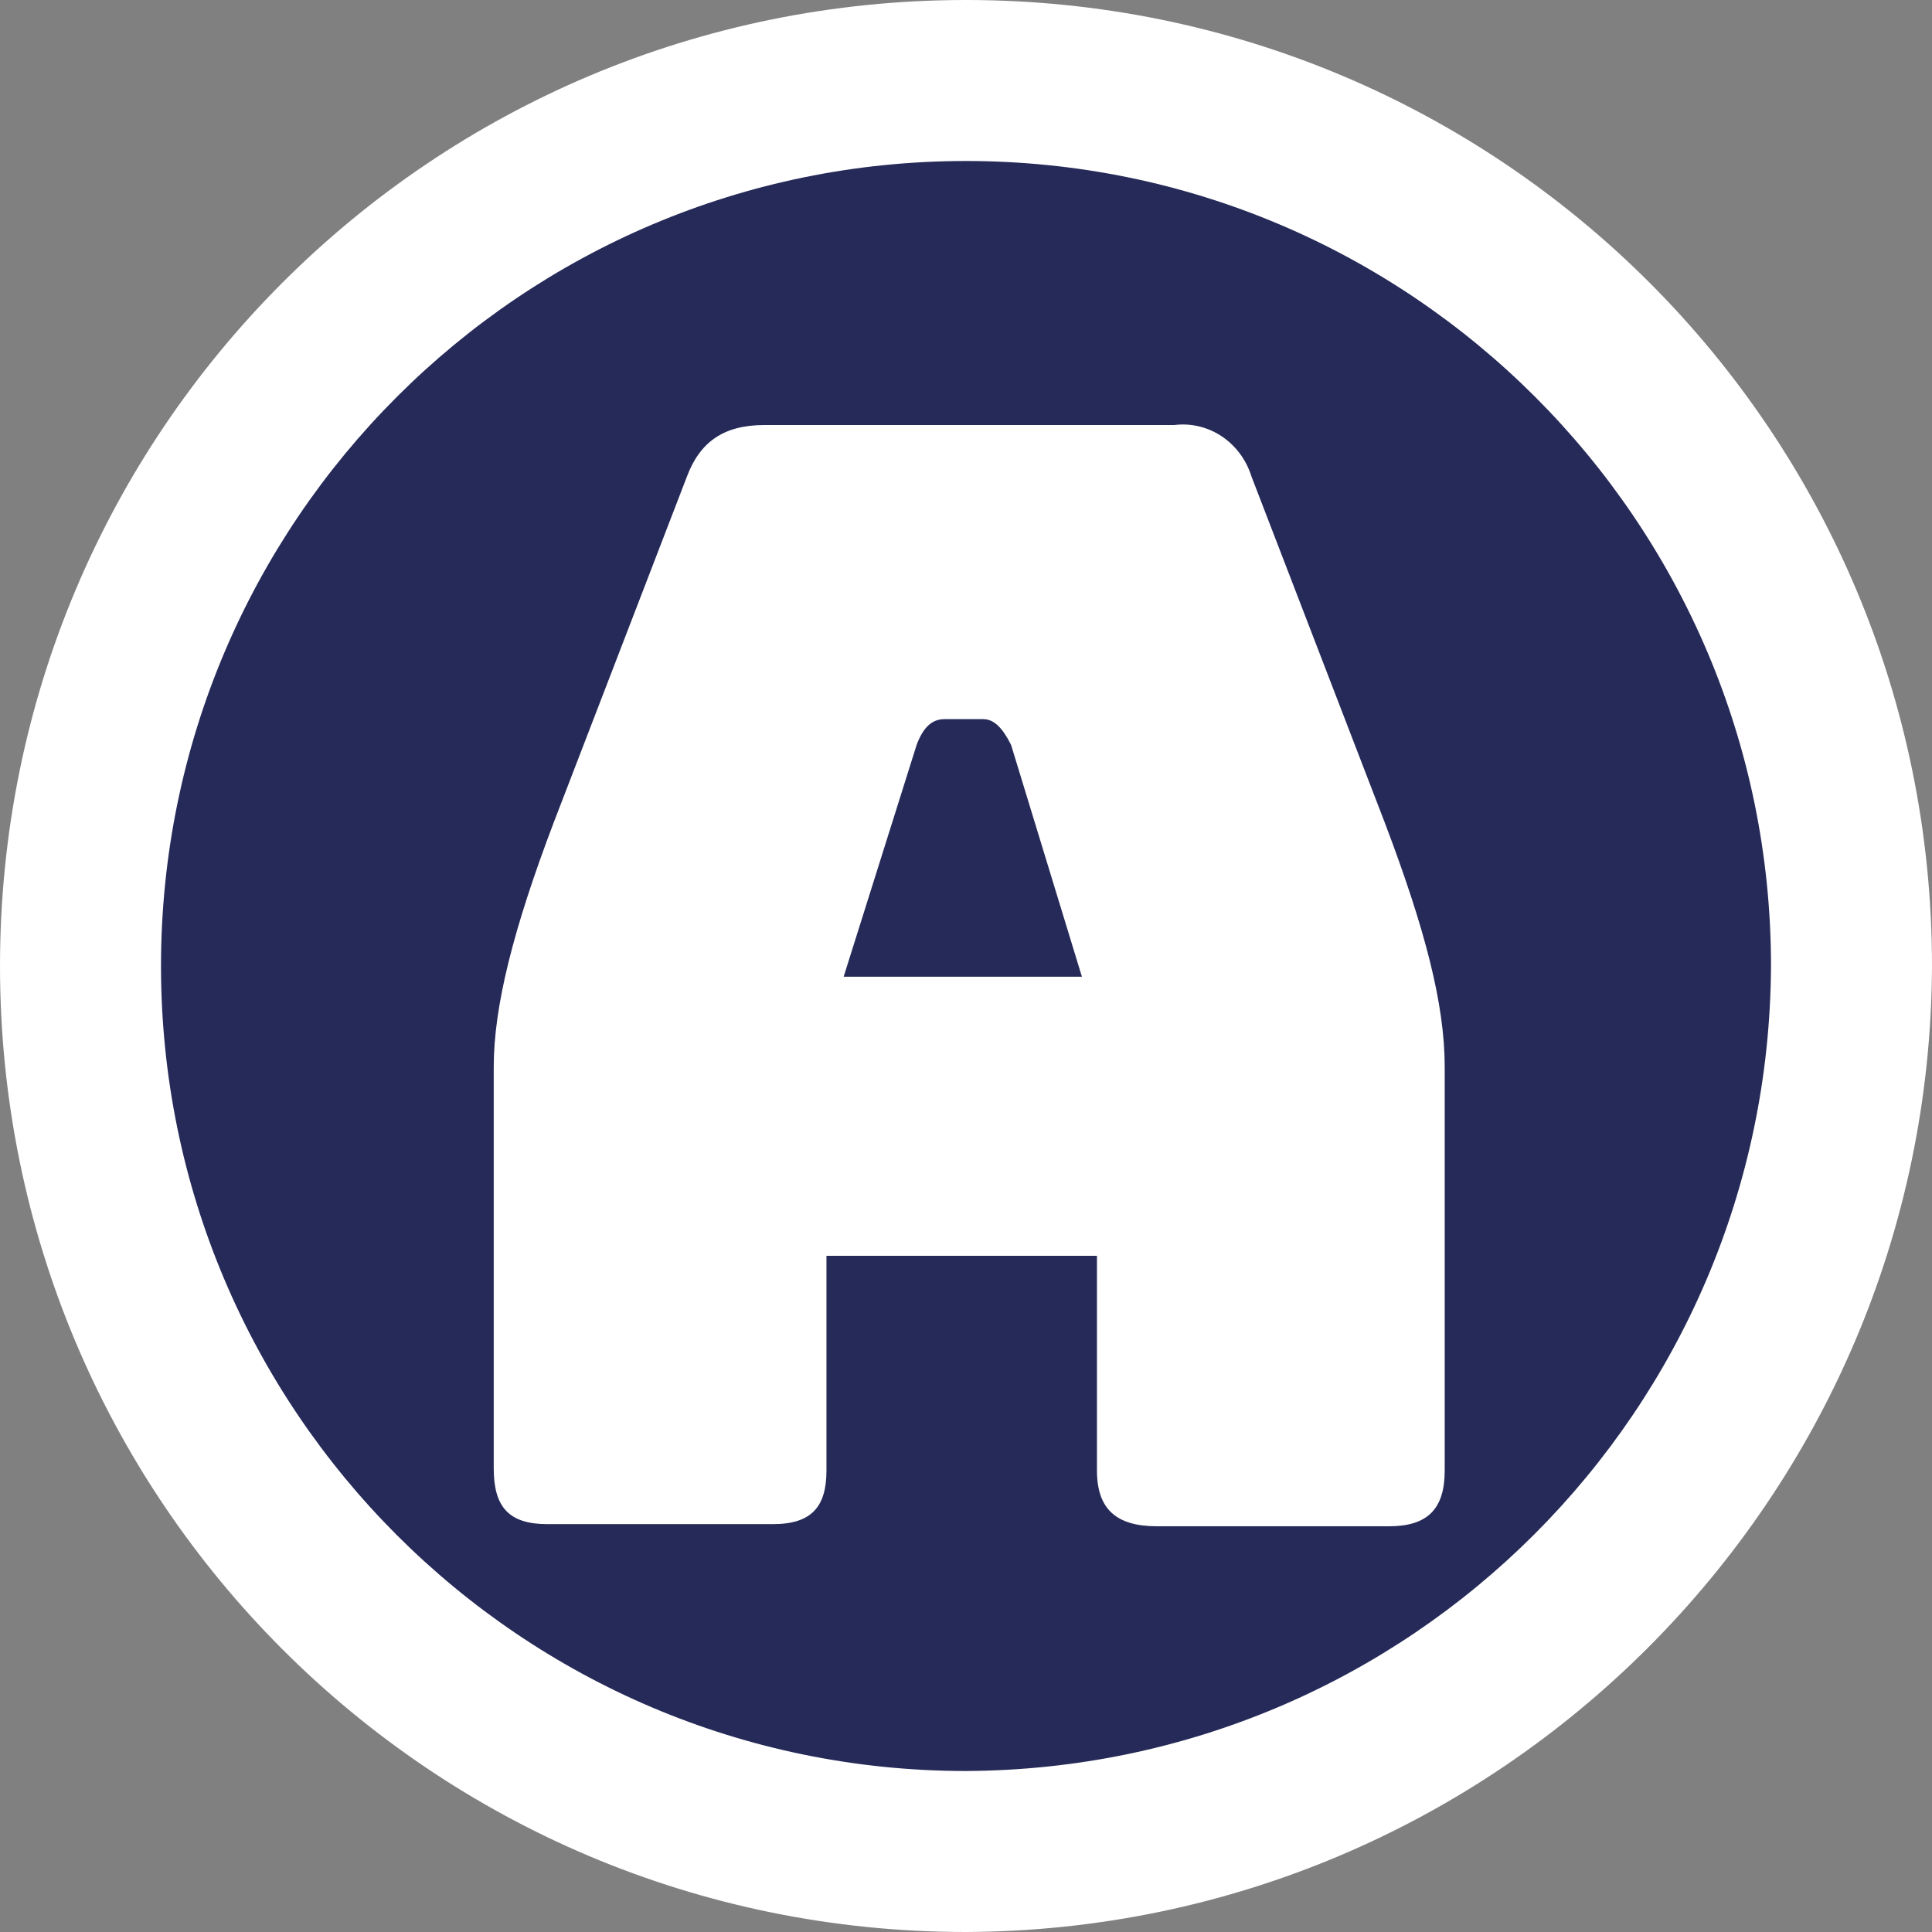 <?xml version="1.0" encoding="utf-8"?>
<!-- Generator: Adobe Illustrator 25.2.0, SVG Export Plug-In . SVG Version: 6.00 Build 0)  -->
<svg version="1.1" id="Capa_1" xmlns="http://www.w3.org/2000/svg" xmlns:xlink="http://www.w3.org/1999/xlink" x="0px" y="0px"
	 viewBox="0 0 90 90" style="enable-background:new 0 0 90 90;" xml:space="preserve">
<rect x="0" y="0" width="90" height="90" fill="#808080" stroke="none"/>
<style type="text/css">
	.st0{fill:#FFFFFF;}
	.st1{fill:#262A58;}
</style>
<g id="GLOBOS_PERSONAJES">
	<path class="st0" d="M90,45C90,20.1,69.9,0,45,0S0,20.1,0,45s20.1,45,45,45C69.8,89.9,89.9,69.8,90,45z"/>
	<path class="st1" d="M82.5,45C82.5,24.3,65.7,7.5,45,7.5C24.3,7.5,7.5,24.3,7.5,45c0,20.7,16.8,37.5,37.5,37.5l0,0
		C65.7,82.4,82.4,65.7,82.5,45z"/>
	<path class="st0" d="M36,71H25.5c-1.8,0-2.5-0.8-2.5-2.6V49.7c0-2.8,0.9-6.4,2.8-11.4L32,22.2c0.6-1.6,1.7-2.4,3.6-2.4h19.1
		c1.6-0.2,3.1,0.8,3.6,2.4l6.2,16.1c1.9,5,2.8,8.5,2.8,11.4v18.8c0,1.8-0.8,2.6-2.6,2.6H53.9c-1.9,0-2.8-0.8-2.8-2.6v-10H38.5v10
		C38.5,70.2,37.8,71,36,71z M39.3,45.5h11.1l-3.3-10.8c-0.4-0.8-0.8-1.2-1.3-1.2h-1.8c-0.6,0-1,0.4-1.3,1.2L39.3,45.5z"/>
</g>
</svg>
